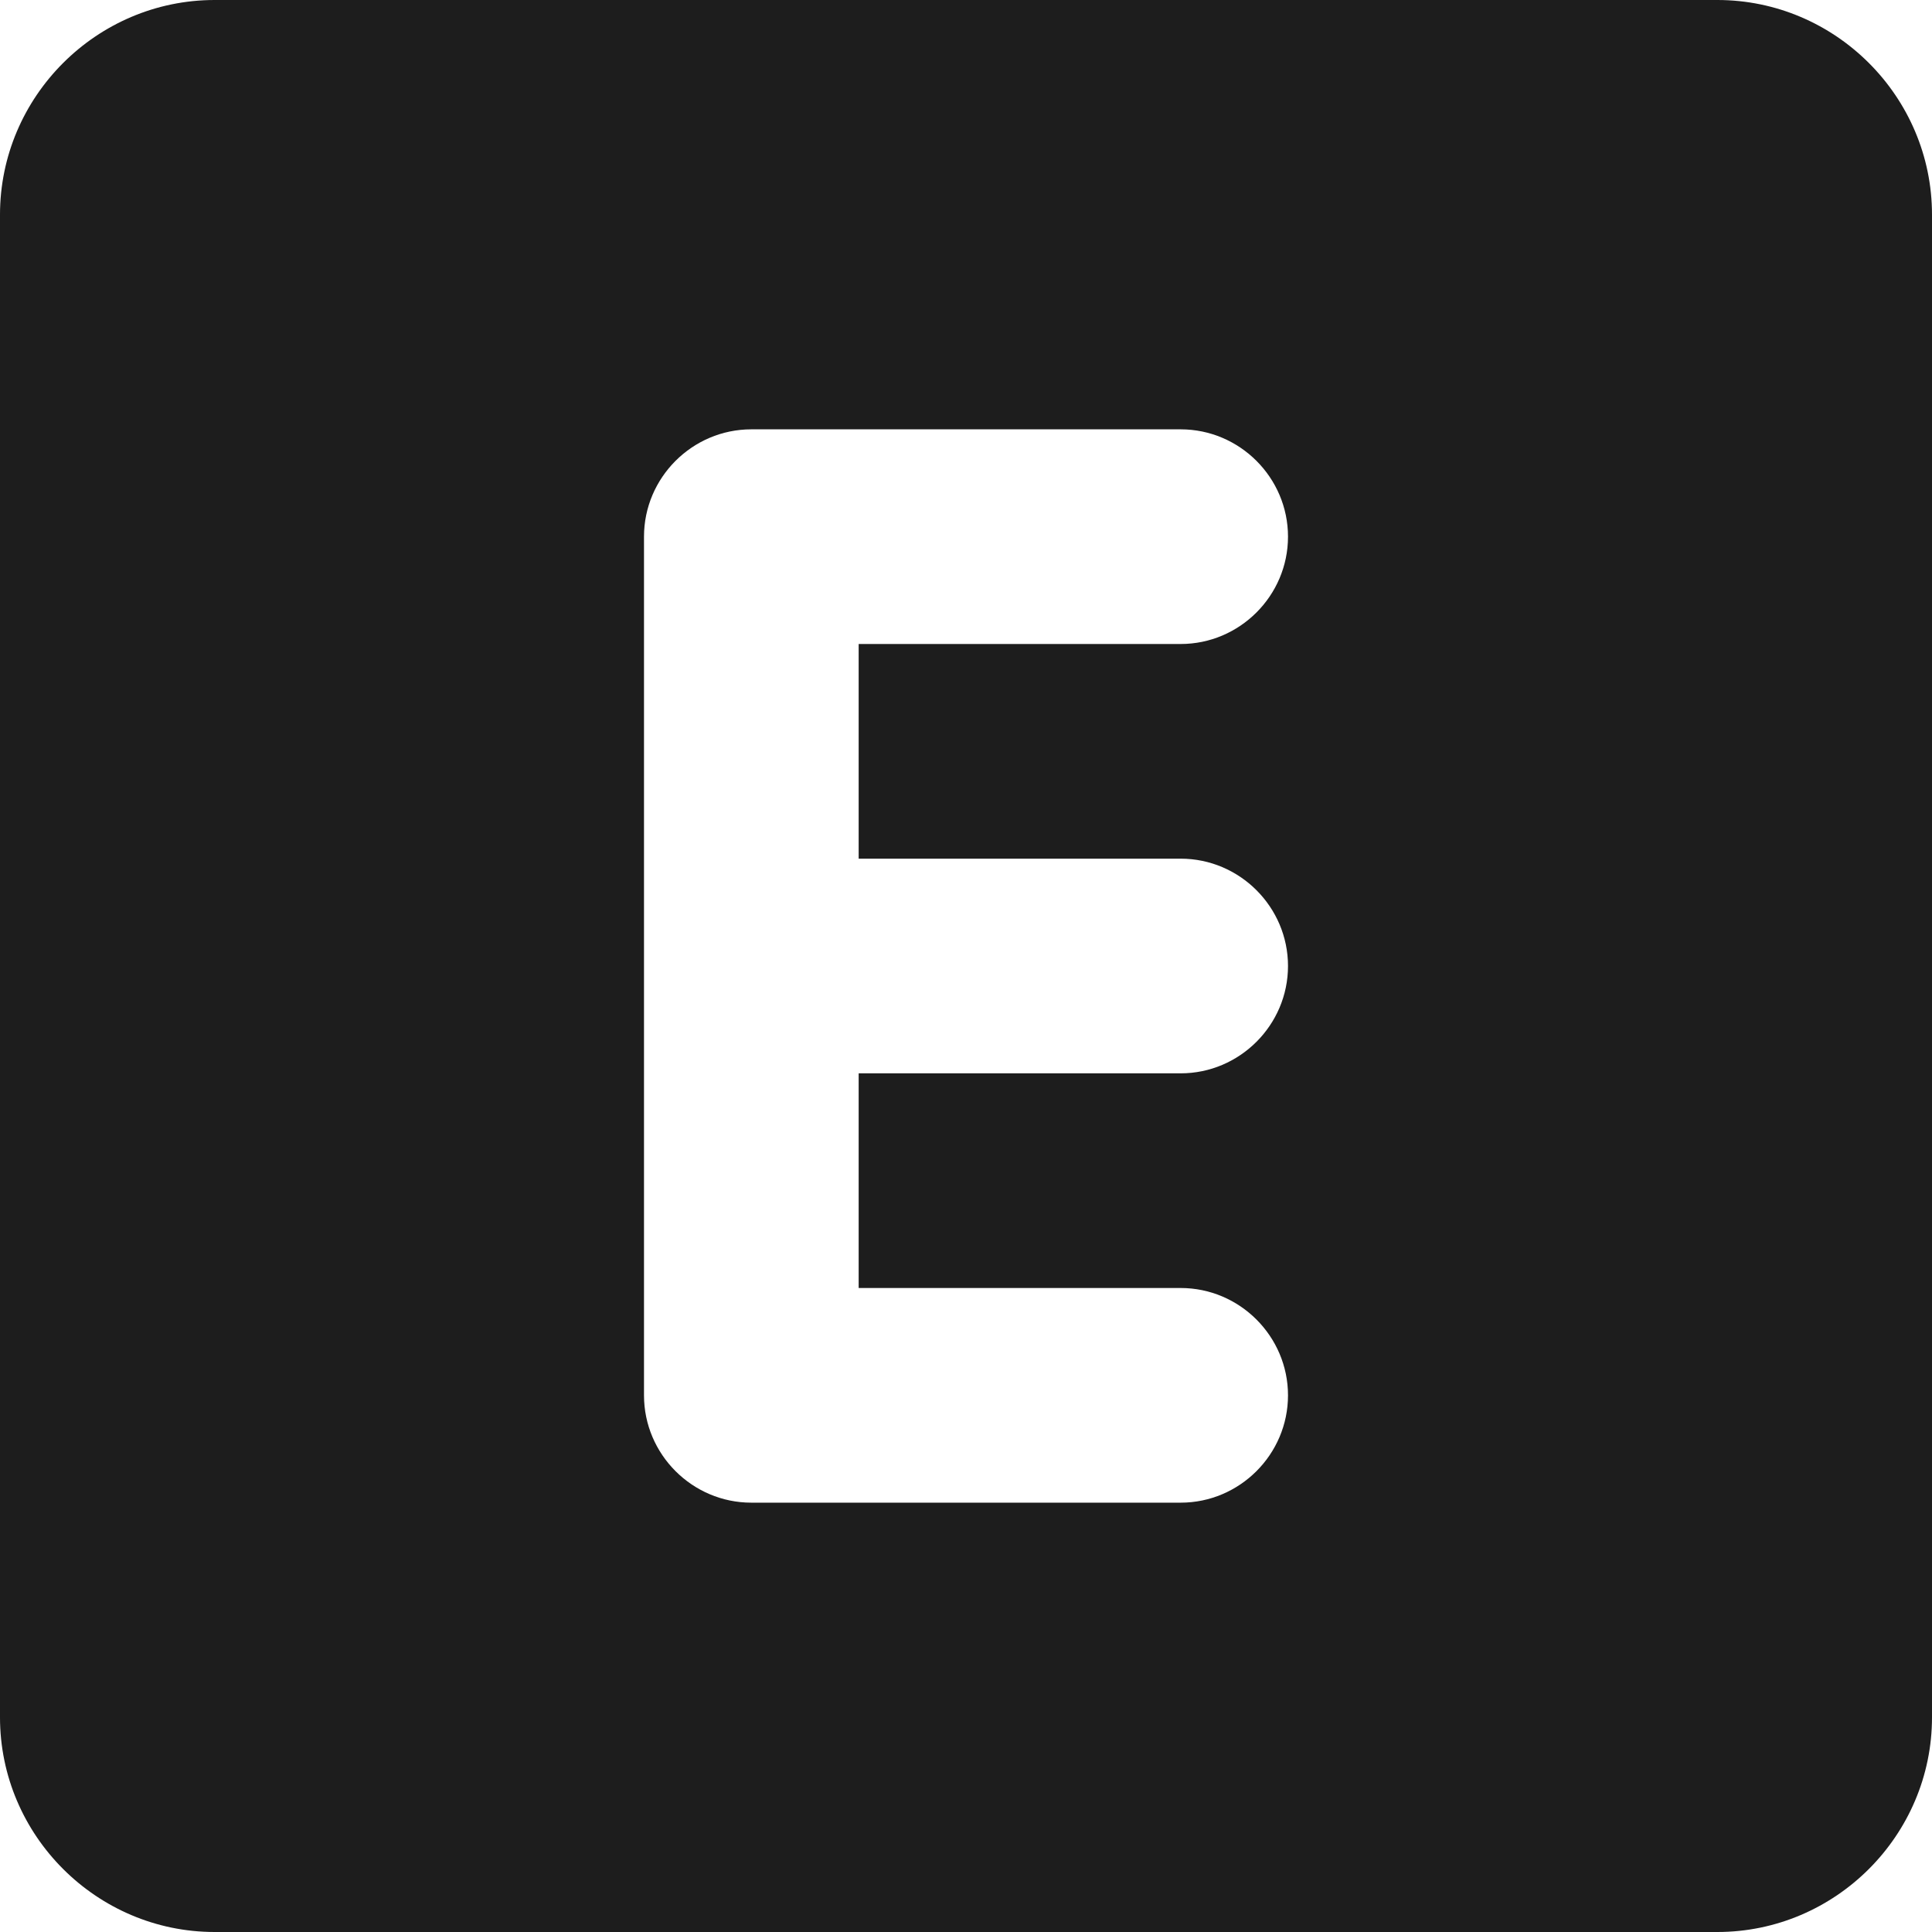 <?xml version="1.0" encoding="UTF-8"?>
<svg width="18px" height="18px" viewBox="0 0 18 18" version="1.1" xmlns="http://www.w3.org/2000/svg" xmlns:xlink="http://www.w3.org/1999/xlink">
    <!-- Generator: Sketch 52.5 (67469) - http://www.bohemiancoding.com/sketch -->
    <title>explicit</title>
    <desc>Created with Sketch.</desc>
    <g id="Icons" stroke="none" stroke-width="1" fill="none" fill-rule="evenodd">
        <g id="Rounded" transform="translate(-919, -909)">
            <g id="AV" transform="translate(100, 852)">
                <g id="-Round-/-AV-/-explicit" transform="translate(816, 54)">
                    <g>
                        <rect id="Rectangle-Copy-22" x="0" y="0" width="24" height="24"></rect>
                        <path d="M19,3 L5,3 C3.9,3 3,3.9 3,5 L3,19 C3,20.1 3.9,21 5,21 L19,21 C20.1,21 21,20.1 21,19 L21,5 C21,3.9 20.1,3 19,3 Z M14,9 L11,9 L11,11 L14,11 C14.55,11 15,11.45 15,12 C15,12.55 14.55,13 14,13 L11,13 L11,15 L14,15 C14.55,15 15,15.45 15,16 C15,16.55 14.55,17 14,17 L10,17 C9.45,17 9,16.55 9,16 L9,8 C9,7.45 9.45,7 10,7 L14,7 C14.55,7 15,7.45 15,8 C15,8.55 14.55,9 14,9 Z" id="🔹Icon-Color" fill="#1D1D1D"></path>
                    </g>
                </g>
            </g>
        </g>
    </g>
</svg>